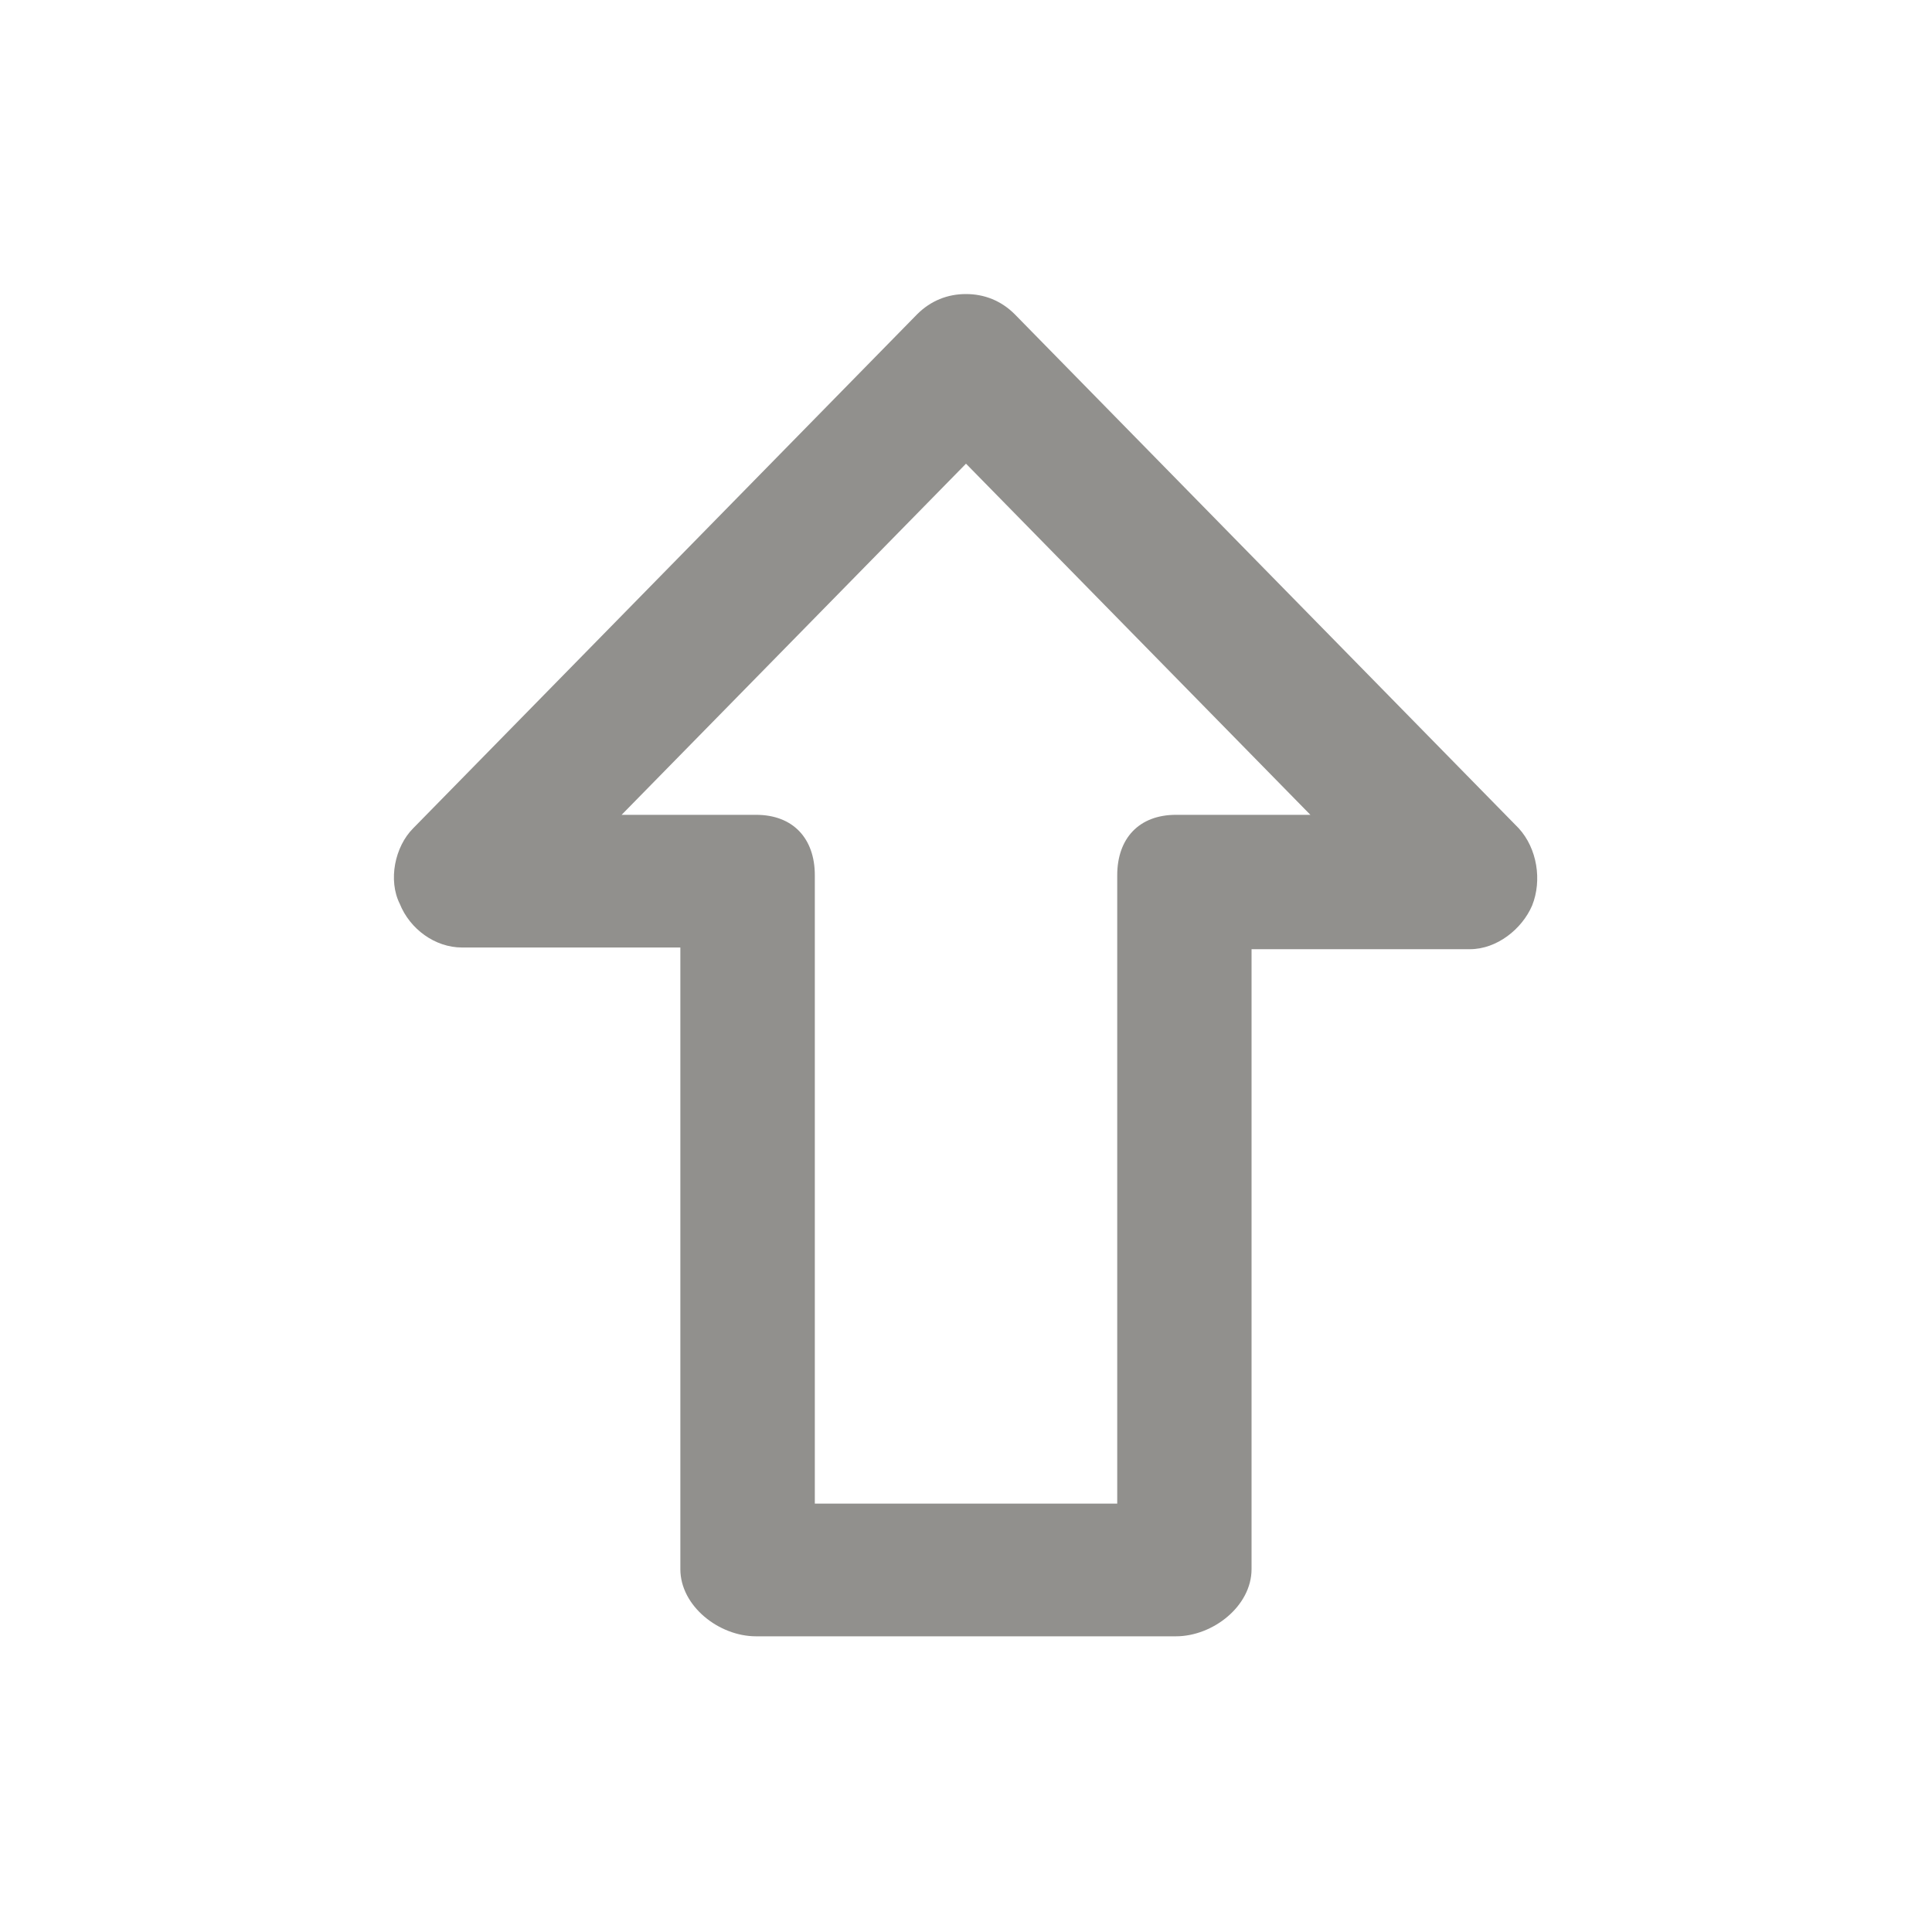 <!-- Generated by IcoMoon.io -->
<svg version="1.1" xmlns="http://www.w3.org/2000/svg" width="40" height="40" viewBox="0 0 40 40">
<title>di-arrow-up</title>
<path fill="#91908d" d="M31.443 17.148l-10.435-10.643c-0.278-0.278-0.626-0.417-1.009-0.417s-0.73 0.139-1.009 0.417l-10.435 10.643c-0.383 0.383-0.522 1.078-0.278 1.565 0.209 0.522 0.73 0.904 1.287 0.904h4.522v12.87c0 0.765 0.8 1.391 1.565 1.391h8.696c0.765 0 1.565-0.626 1.565-1.391v-12.835h4.522c0.557 0 1.078-0.417 1.287-0.904 0.209-0.522 0.104-1.183-0.278-1.6zM24.348 16.87c-0.765 0-1.217 0.487-1.217 1.252v13.009h-6.261v-13.009c0-0.765-0.452-1.252-1.217-1.252h-2.783l7.13-7.27 7.13 7.27h-2.783z"></path>
</svg>
